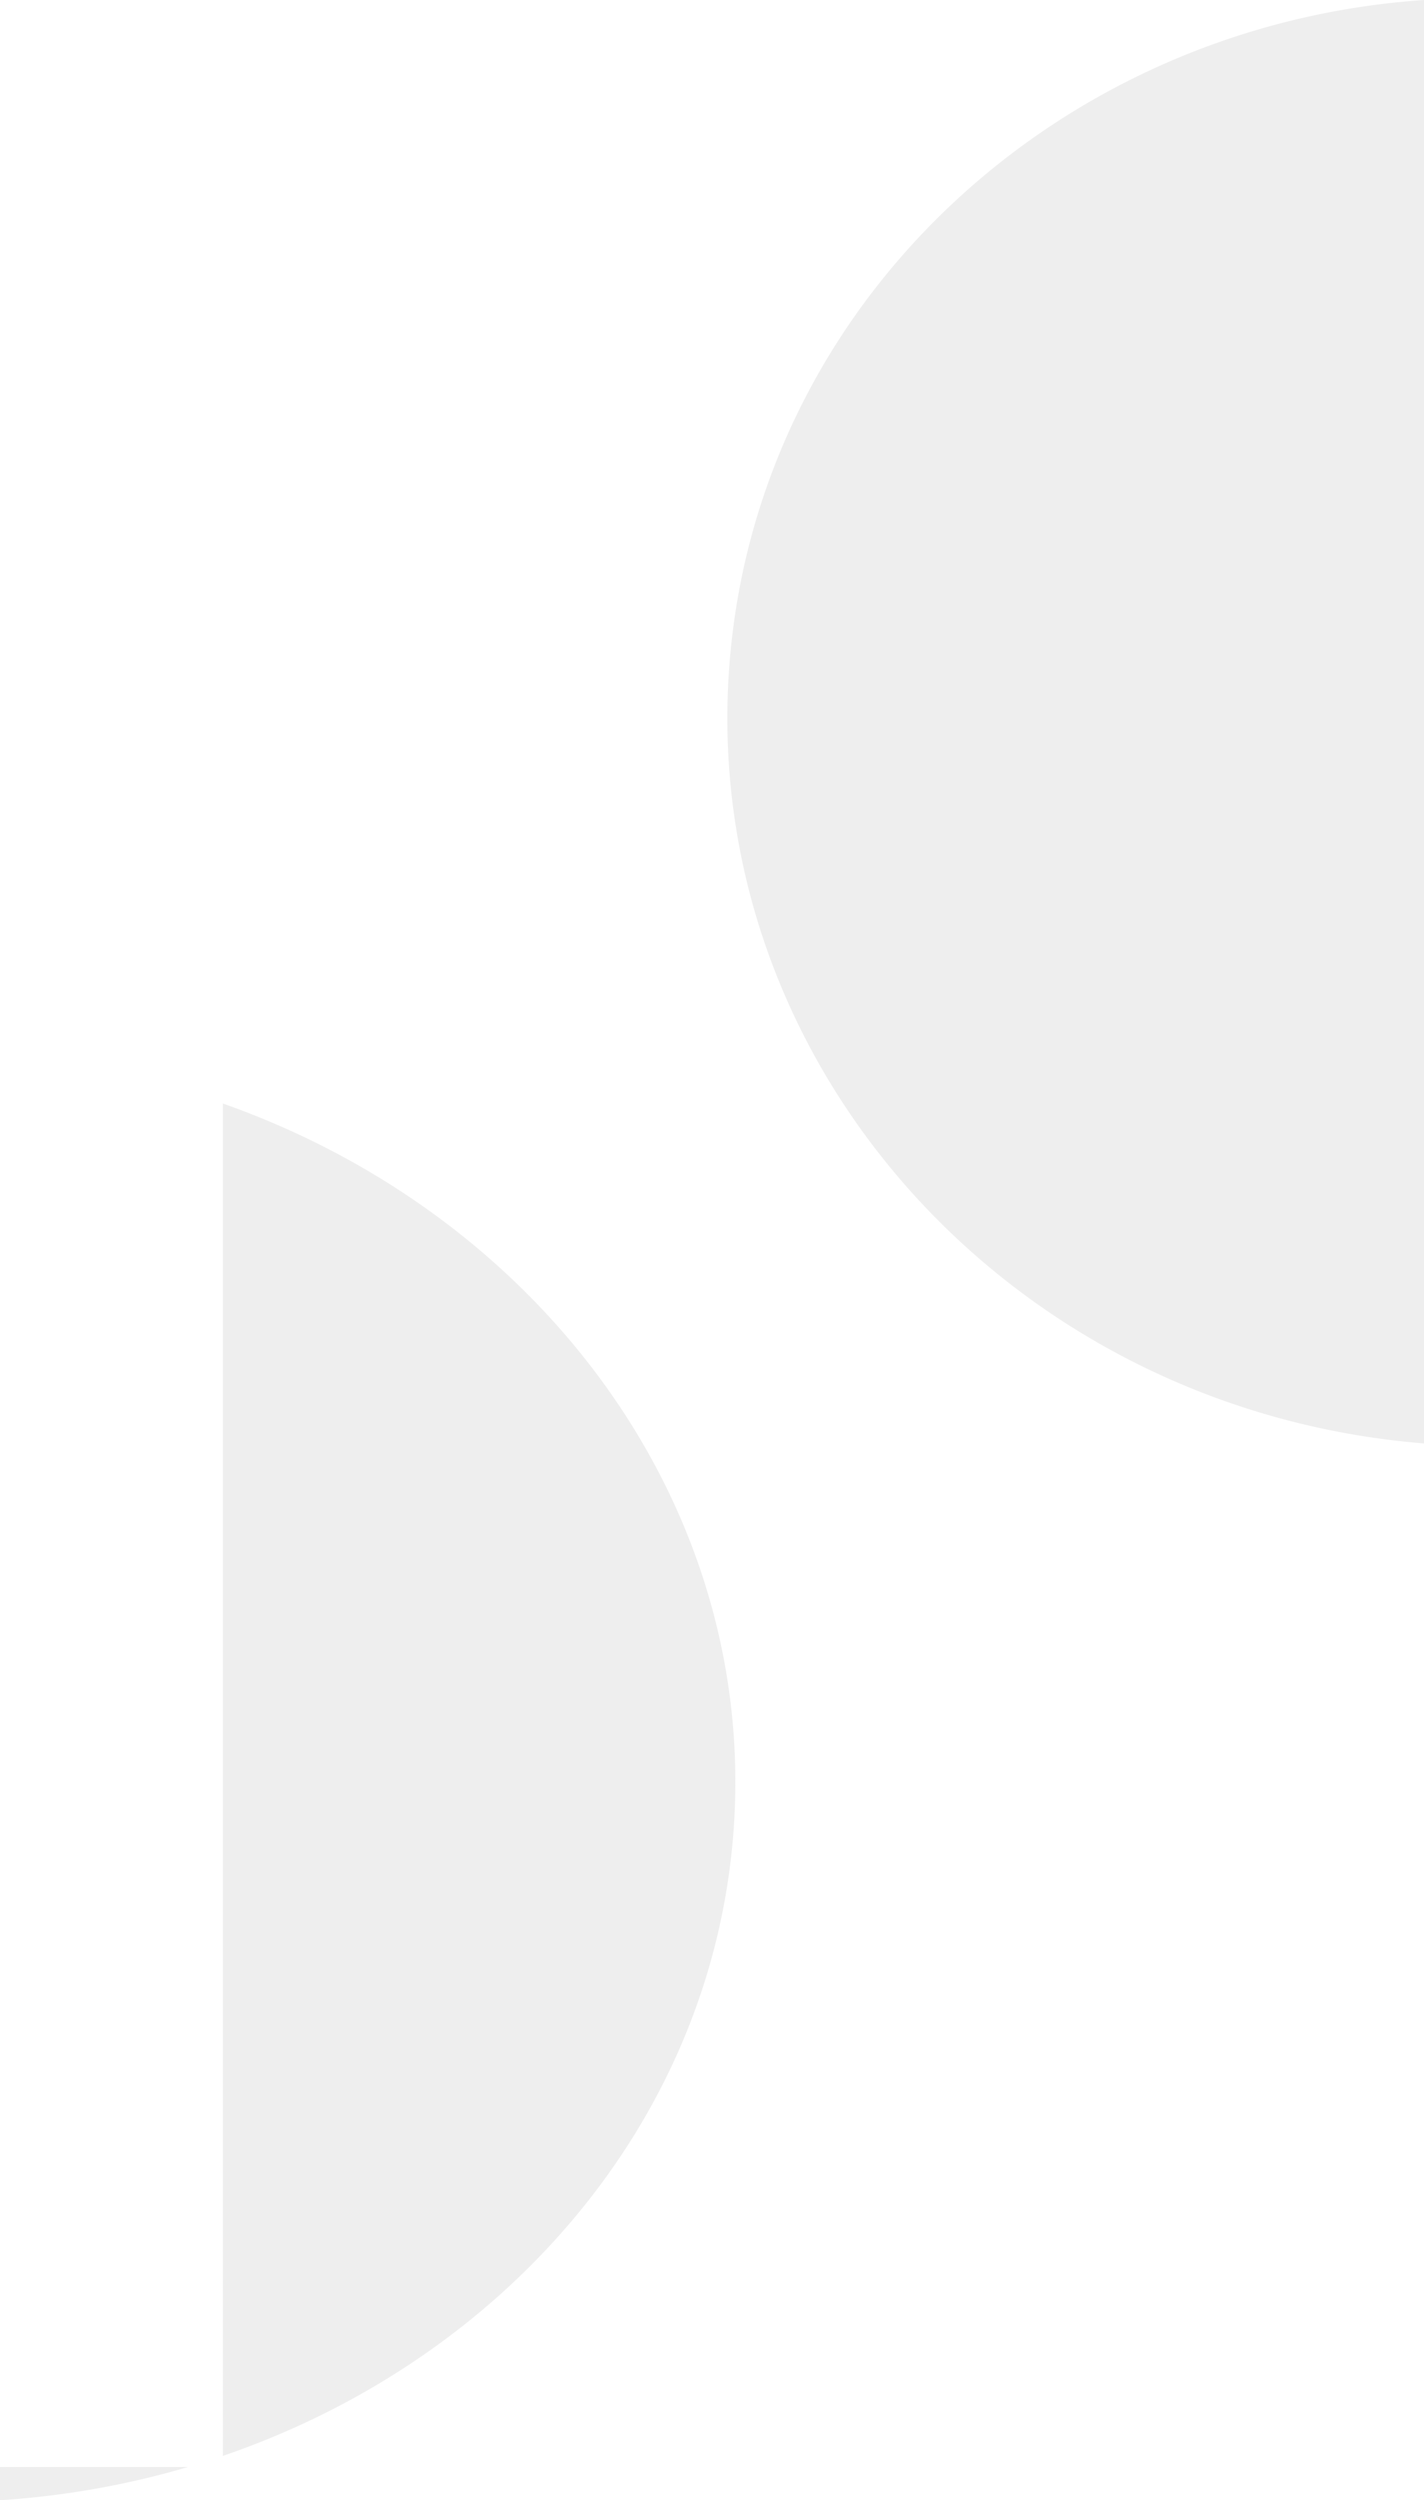 <svg xmlns="http://www.w3.org/2000/svg" width="1619.053" height="2841.393" viewBox="0 0 1619.053 2841.393"><g transform="translate(256.053 -1184.411)"><path d="M844.482,1695.2h0c-28.945-2.341-58.028-6.1-86.44-11.182-28.008-5.006-56.047-11.413-83.336-19.044-26.944-7.534-53.806-16.44-79.84-26.473-25.749-9.922-51.3-21.183-75.948-33.468-24.425-12.175-48.536-25.643-71.664-40.03-22.968-14.288-45.5-29.818-66.985-46.159-21.38-16.265-42.21-33.711-61.913-51.855-19.657-18.1-38.648-37.318-56.447-57.117s-34.82-40.641-50.587-61.946c-15.807-21.359-30.723-43.679-44.333-66.341-13.678-22.775-26.357-46.429-37.686-70.3-11.411-24.049-21.721-48.89-30.644-73.833A790.3,790.3,0,0,1,54.374,815.5c1.784-25.512,4.822-51.17,9.03-76.26,4.152-24.756,9.546-49.58,16.033-73.78,6.408-23.908,14.042-47.8,22.688-71.011,8.554-22.965,18.31-45.828,29-67.953,10.588-21.923,22.348-43.66,34.955-64.606,12.512-20.789,26.161-41.3,40.567-60.969,14.326-19.558,29.746-38.75,45.831-57.044,16.028-18.229,33.1-36,50.748-52.83,17.619-16.8,36.23-33.06,55.317-48.326s39.126-29.919,59.538-43.534c20.461-13.647,41.8-26.584,63.412-38.452,21.713-11.921,44.234-23.052,66.938-33.082,22.848-10.094,46.438-19.32,70.116-27.422,23.872-8.168,48.415-15.393,72.947-21.473,24.775-6.141,50.153-11.267,75.43-15.236,25.565-4.014,51.662-6.944,77.565-8.709V1695.2Z" transform="translate(518.519 1129.603)" fill="rgba(112,112,112,0.12)"/><path d="M292.947,1852.8h0V1815H506.822c-17.3,5.1-34.926,9.76-52.381,13.859-26.145,6.14-52.933,11.266-79.619,15.236C347.83,1848.11,320.283,1851.04,292.947,1852.8Zm253.387-50.383h0V265.489c3.42,1.205,6.816,2.424,10.095,3.621,27.172,9.92,54.144,21.18,80.168,33.467,25.782,12.175,51.232,25.643,75.645,40.03,24.25,14.292,48.039,29.823,70.706,46.159,22.575,16.27,44.562,33.716,65.353,51.854,20.75,18.1,40.8,37.32,59.583,57.117s36.76,40.649,53.4,61.946c16.689,21.364,32.433,43.685,46.8,66.342a806,806,0,0,1,39.778,70.3,783.9,783.9,0,0,1,32.347,73.832,766.169,766.169,0,0,1,24.5,76.928,754.648,754.648,0,0,1,16.234,79.591,750.779,750.779,0,0,1,7.554,81.82,755.785,755.785,0,0,1-27.995,233.656c-6.763,23.9-14.821,47.8-23.948,71.011-9.027,22.96-19.324,45.823-30.606,67.954-11.177,21.925-23.59,43.662-36.9,64.606-13.2,20.783-27.609,41.3-42.819,60.97-15.129,19.567-31.406,38.759-48.378,57.044-16.918,18.229-34.941,36-53.566,52.83-18.6,16.8-38.245,33.061-58.39,48.326s-41.3,29.919-62.845,43.533c-21.6,13.648-44.118,26.585-66.935,38.452-22.914,11.919-46.686,23.049-70.655,33.082-19.273,8.066-39.163,15.622-59.116,22.457Z" transform="translate(-549 2173)" fill="rgba(112,112,112,0.12)"/></g></svg>
